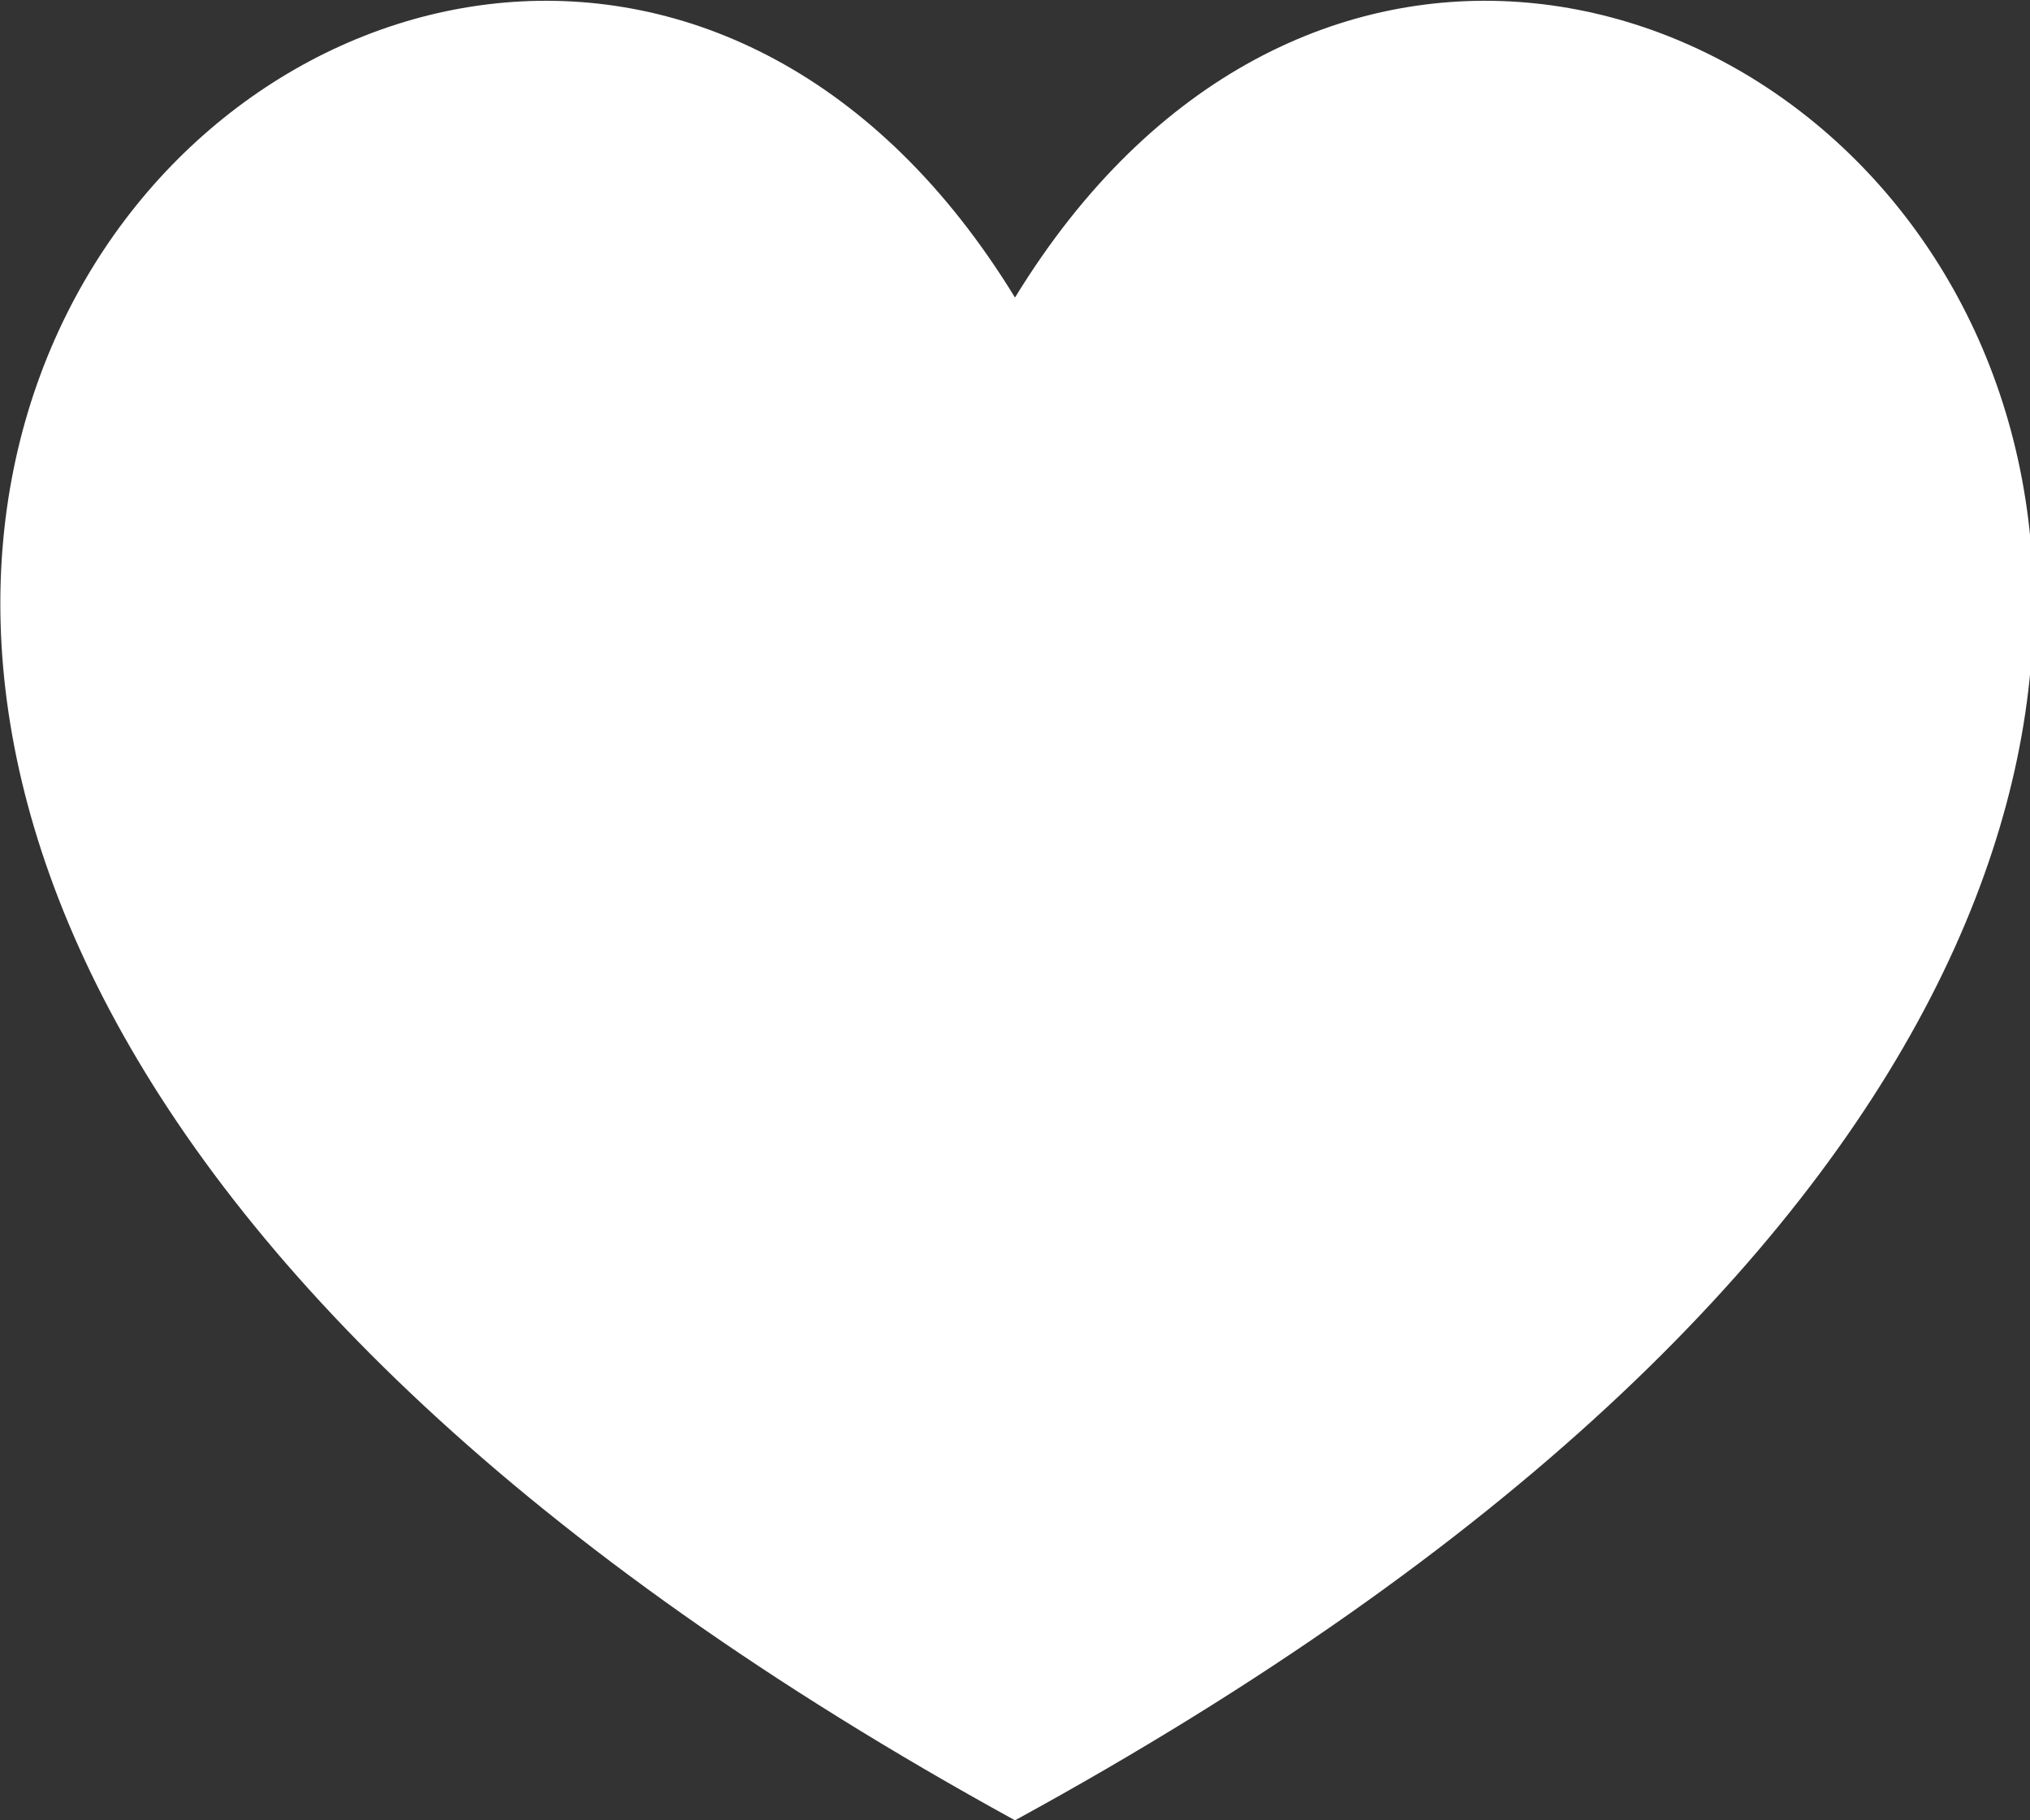 <svg xmlns="http://www.w3.org/2000/svg" width="23.2" height="20.8" viewBox="0 0 23.2 20.8"><rect x="0" y="0" width="23.2" height="20.8" fill="#333333" stroke="none"/><path fill="#fff" d="M11.6 20.8C-11 8.4 5.3-6.9 11.6 3.4c6.3-10.3 22.7 5 0 17.4z"/></svg>